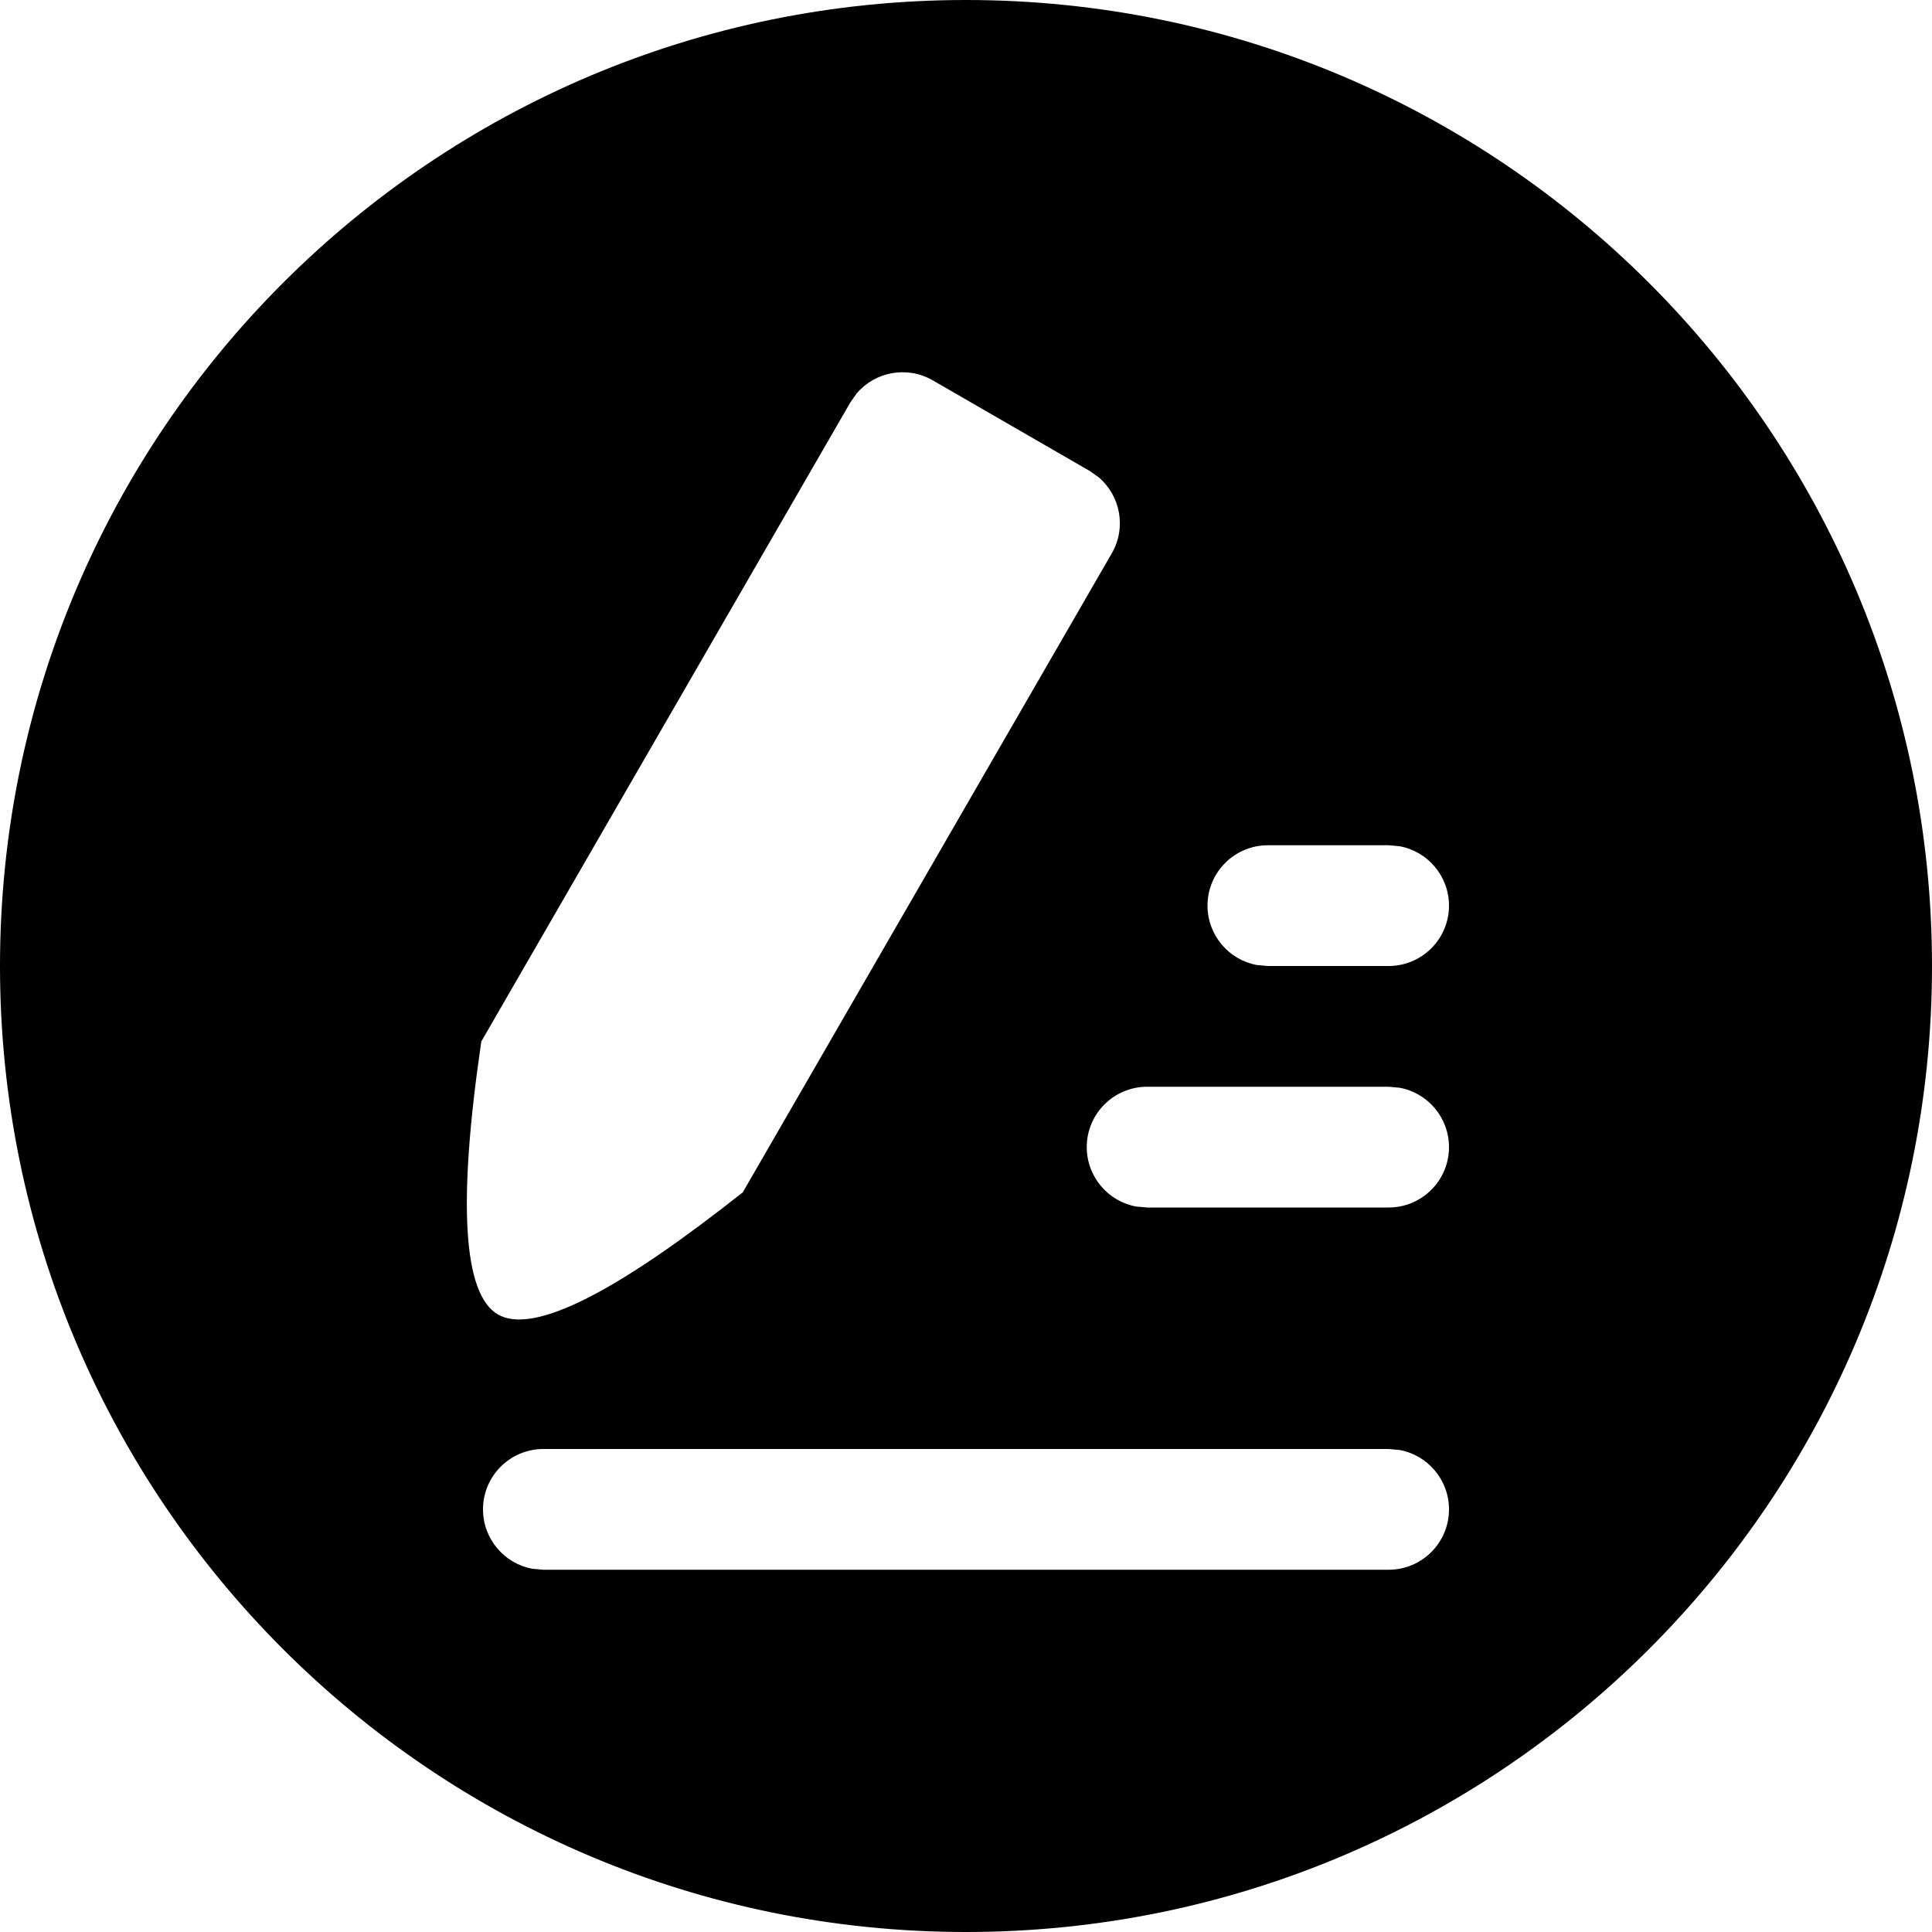 <!-- Generated by IcoMoon.io -->
<svg version="1.1" xmlns="http://www.w3.org/2000/svg" width="16" height="16" viewBox="0 0 16 16">
<title>edit-round</title>
<path d="M8 0c4.418 0 8 3.582 8 8s-3.582 8-8 8c-4.418 0-8-3.582-8-8s3.582-8 8-8zM11.5 12h-7c-0.276 0-0.5 0.224-0.5 0.5 0 0.245 0.177 0.45 0.41 0.492l0.090 0.008h7c0.276 0 0.5-0.224 0.5-0.5 0-0.245-0.177-0.45-0.41-0.492l-0.090-0.008zM7.725 3.15c-0.213-0.123-0.478-0.072-0.631 0.109l-0.052 0.074-3.056 5.292c-0.197 1.341-0.151 2.094 0.138 2.261 0.272 0.157 0.886-0.132 1.843-0.868l0.184-0.143 3.056-5.292c0.123-0.213 0.072-0.478-0.109-0.631l-0.074-0.052-1.299-0.75zM11.5 9h-2c-0.276 0-0.5 0.224-0.5 0.5 0 0.245 0.177 0.45 0.41 0.492l0.090 0.008h2c0.276 0 0.5-0.224 0.5-0.5 0-0.245-0.177-0.45-0.41-0.492l-0.090-0.008zM11.5 7h-1c-0.276 0-0.5 0.224-0.5 0.5 0 0.245 0.177 0.45 0.41 0.492l0.090 0.008h1c0.276 0 0.5-0.224 0.5-0.5 0-0.245-0.177-0.45-0.41-0.492l-0.090-0.008z"></path>
</svg>
